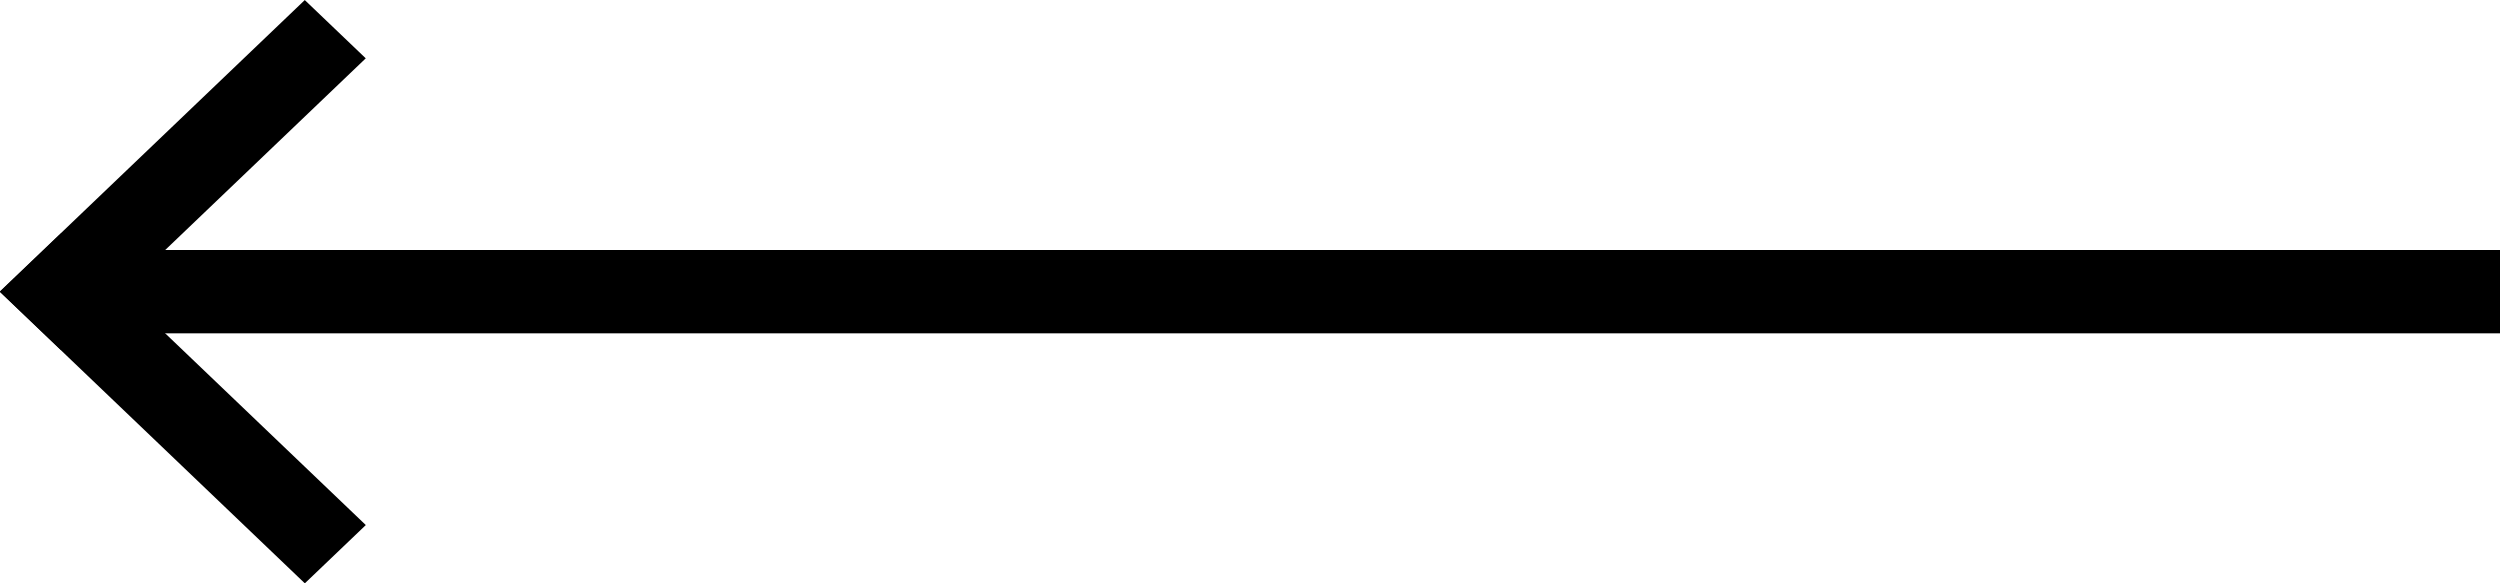 <svg width="30" height="7" viewBox="0 0 30 7" fill="none" xmlns="http://www.w3.org/2000/svg">
<rect width="1.012" height="5.062" transform="matrix(0.723 -0.691 -0.723 -0.691 3.658 7)" fill="black"/>
<rect width="1.012" height="5.062" transform="matrix(-0.723 -0.691 -0.723 0.691 4.389 0.7)" fill="black"/>
<rect width="1" height="29" transform="matrix(4.56816e-08 1 1 -4.18262e-08 1 3)" fill="black"/>
</svg>
